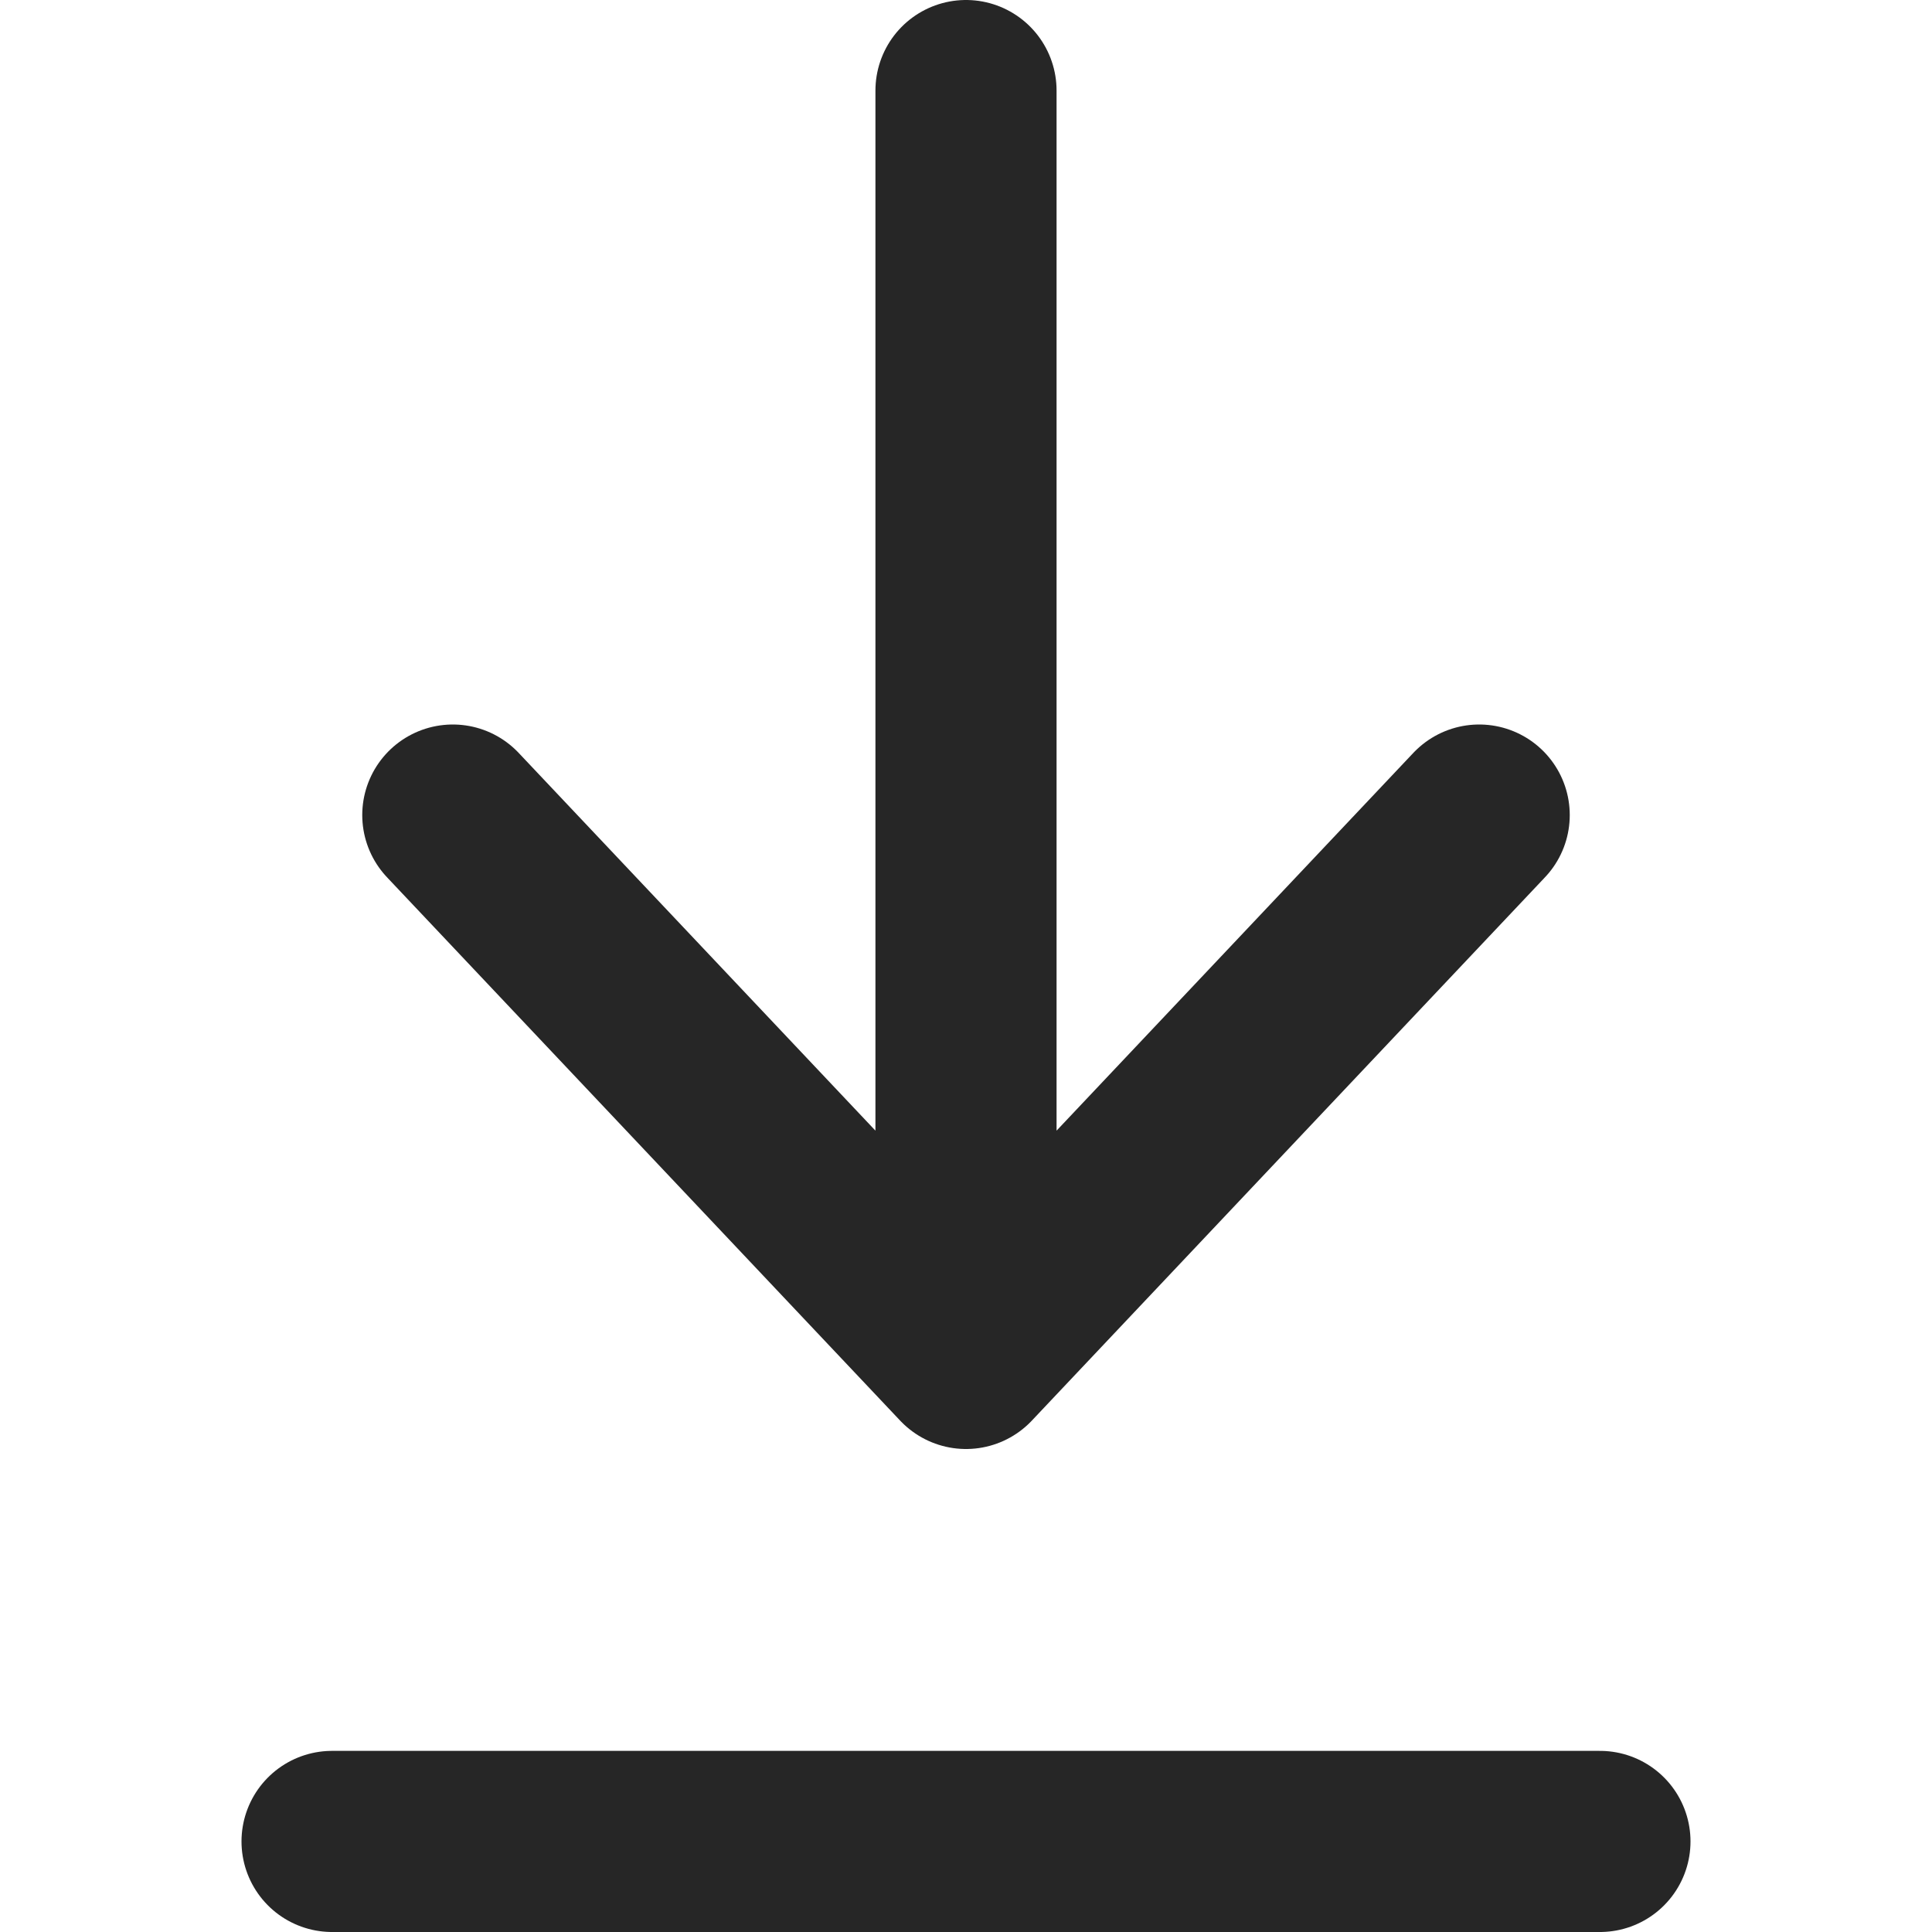 <svg width="16" height="16" viewBox="0 0 16 16" fill="none" xmlns="http://www.w3.org/2000/svg">
<path d="M2.75 15.25H13.25M8 0.75V11.25M8 11.25L3.75 6.75M8 11.25L12.25 6.75" stroke="black" stroke-opacity="0.85" stroke-width="1.5" stroke-linecap="round" stroke-linejoin="round"/>
</svg>
